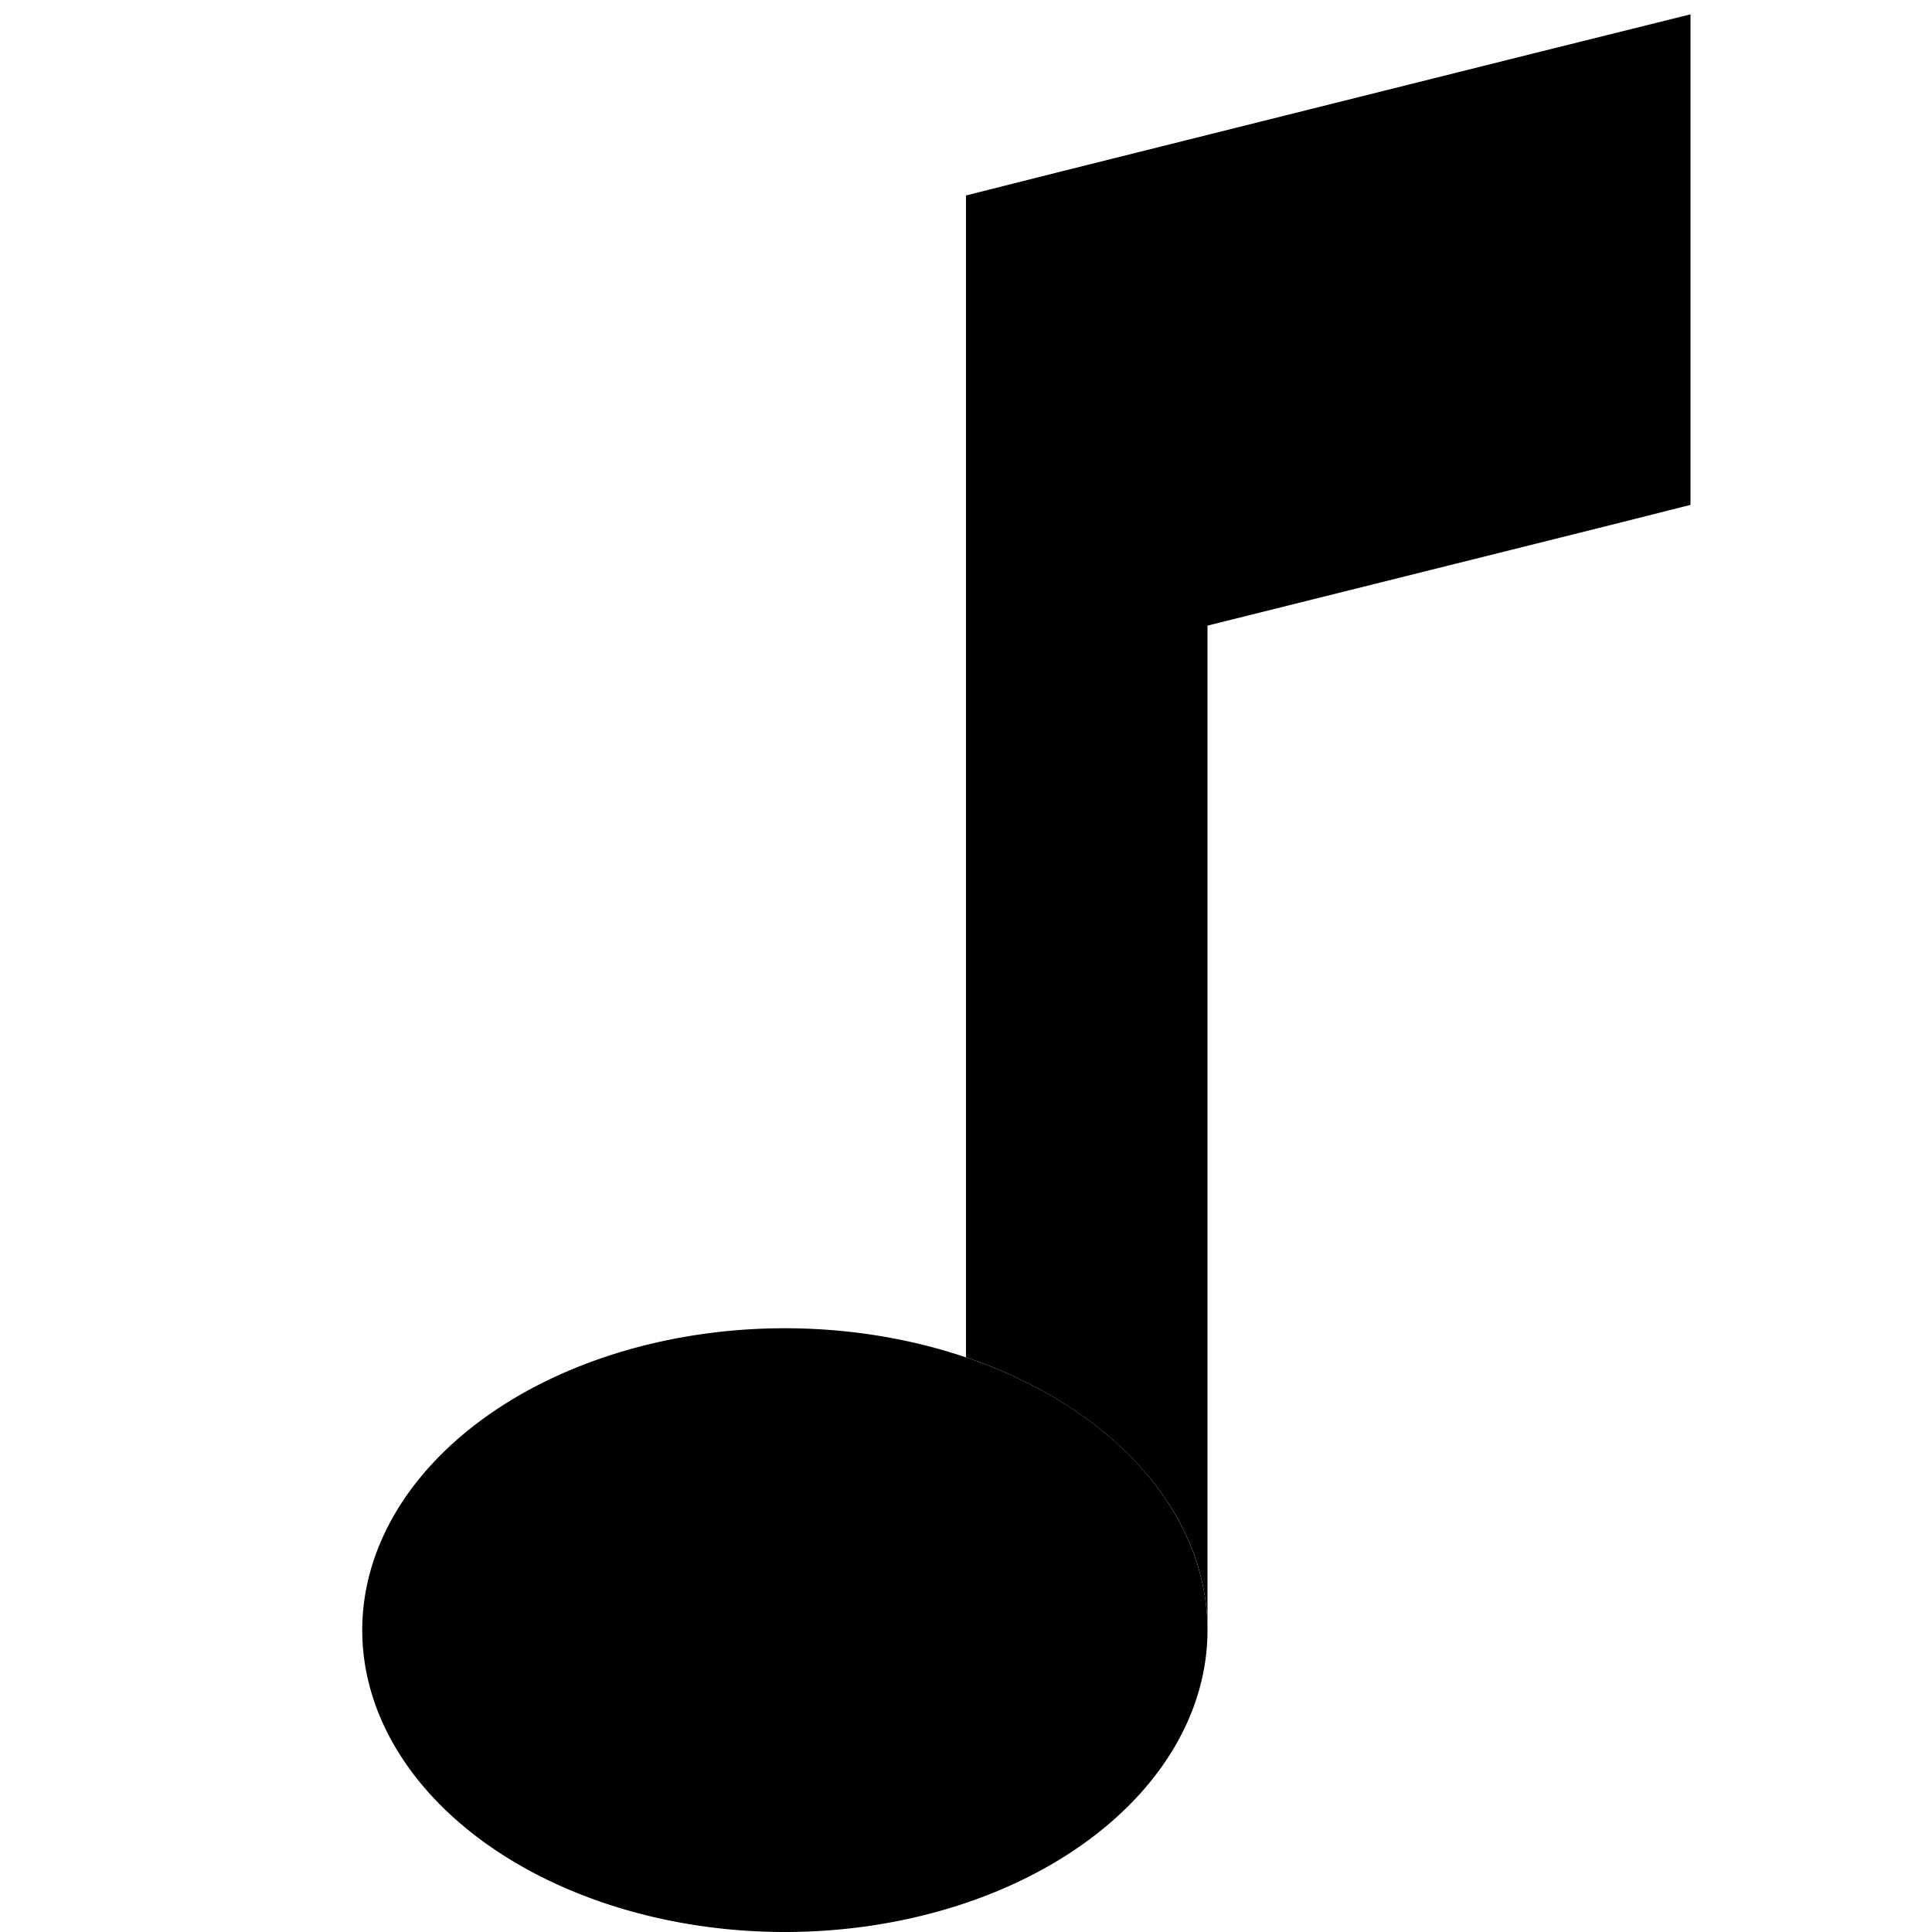 <svg xmlns="http://www.w3.org/2000/svg" width="24" height="24" viewBox="0 0 384 512"><path class="pr-icon-duotone-secondary" d="M192 51.8l0 25 0 64 0 218.9c37.8 12.8 64 40.4 64 72.3l0-266.2 103.8-25.9 24.2-6.1 0-25 0-64 0-41-39.8 9.9-128 32L192 51.8z"/><path class="pr-icon-duotone-primary" d="M144 352a112 80 0 1 0 0 160 112 80 0 1 0 0-160z"/></svg>